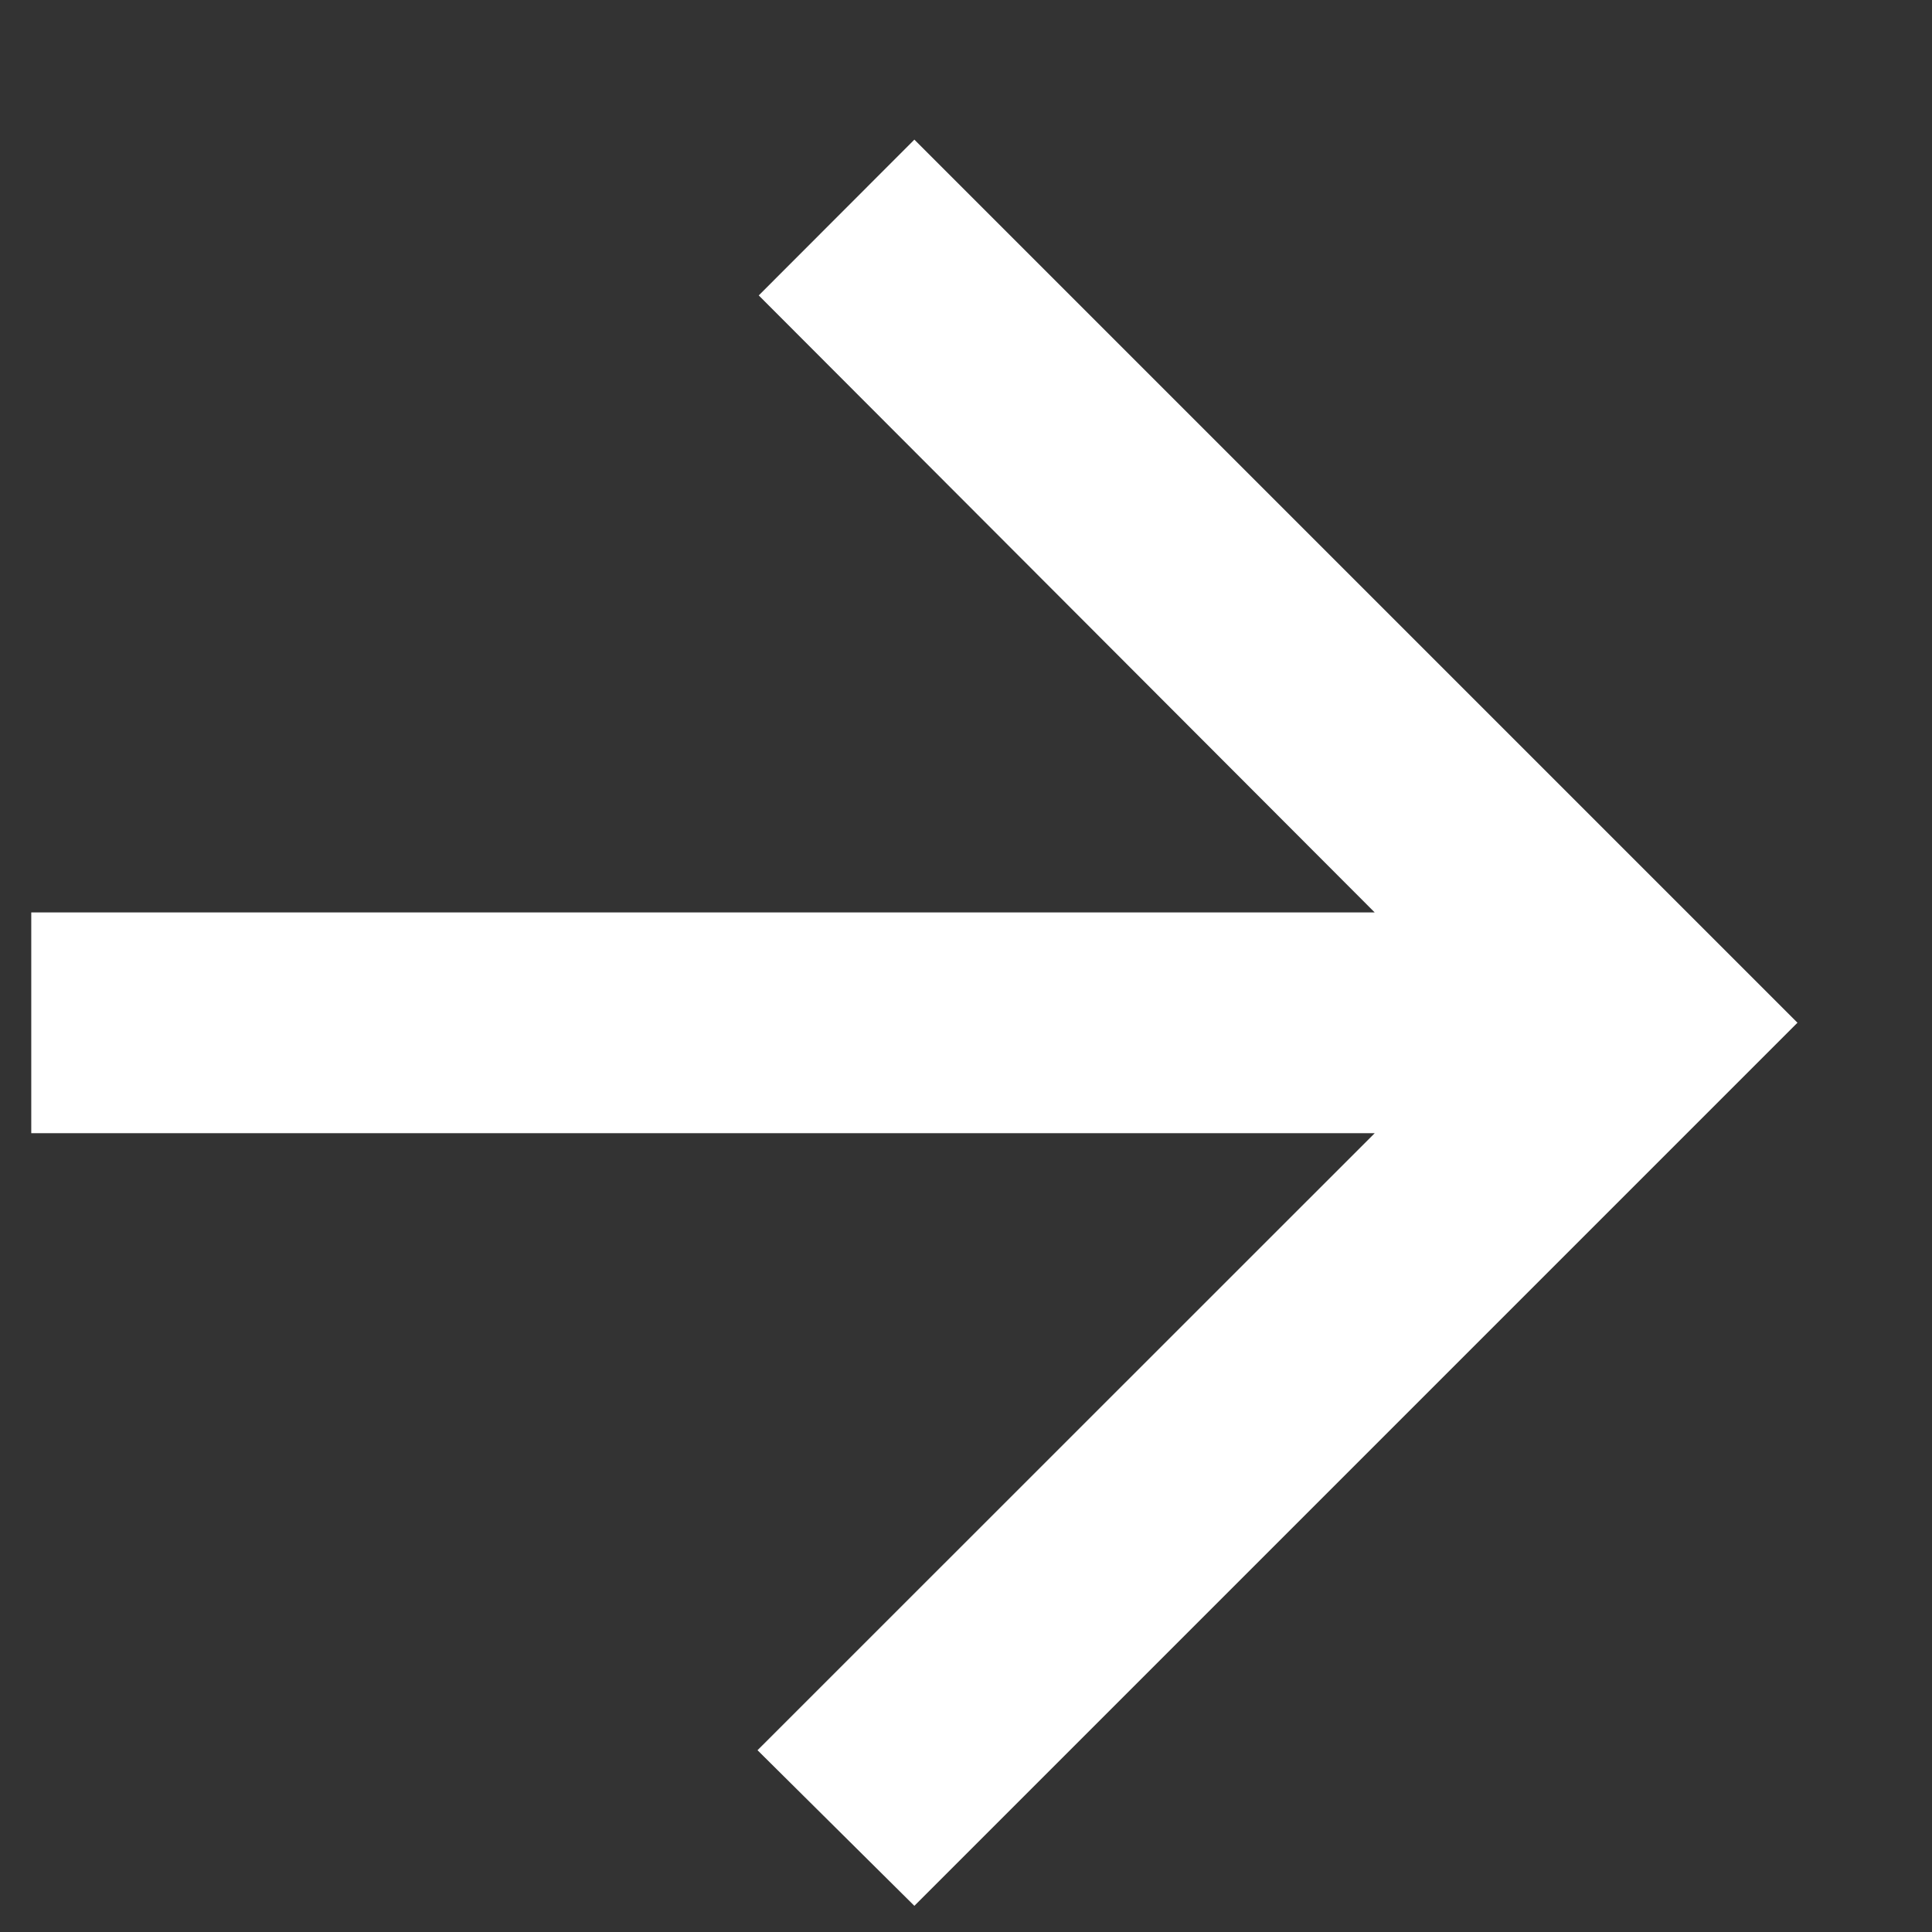 <svg width="11" height="11" viewBox="0 0 11 11" fill="none" xmlns="http://www.w3.org/2000/svg">
<rect x="0" y="0" width="11" height="11" fill="#333333" stroke="none"/>
<path d="M0.178 6.452L7.827 6.452L4.313 9.965L5.206 10.851L10.234 5.823L5.206 0.795L4.32 1.682L7.827 5.195L0.178 5.195L0.178 6.452Z" fill="white"/>
</svg>
